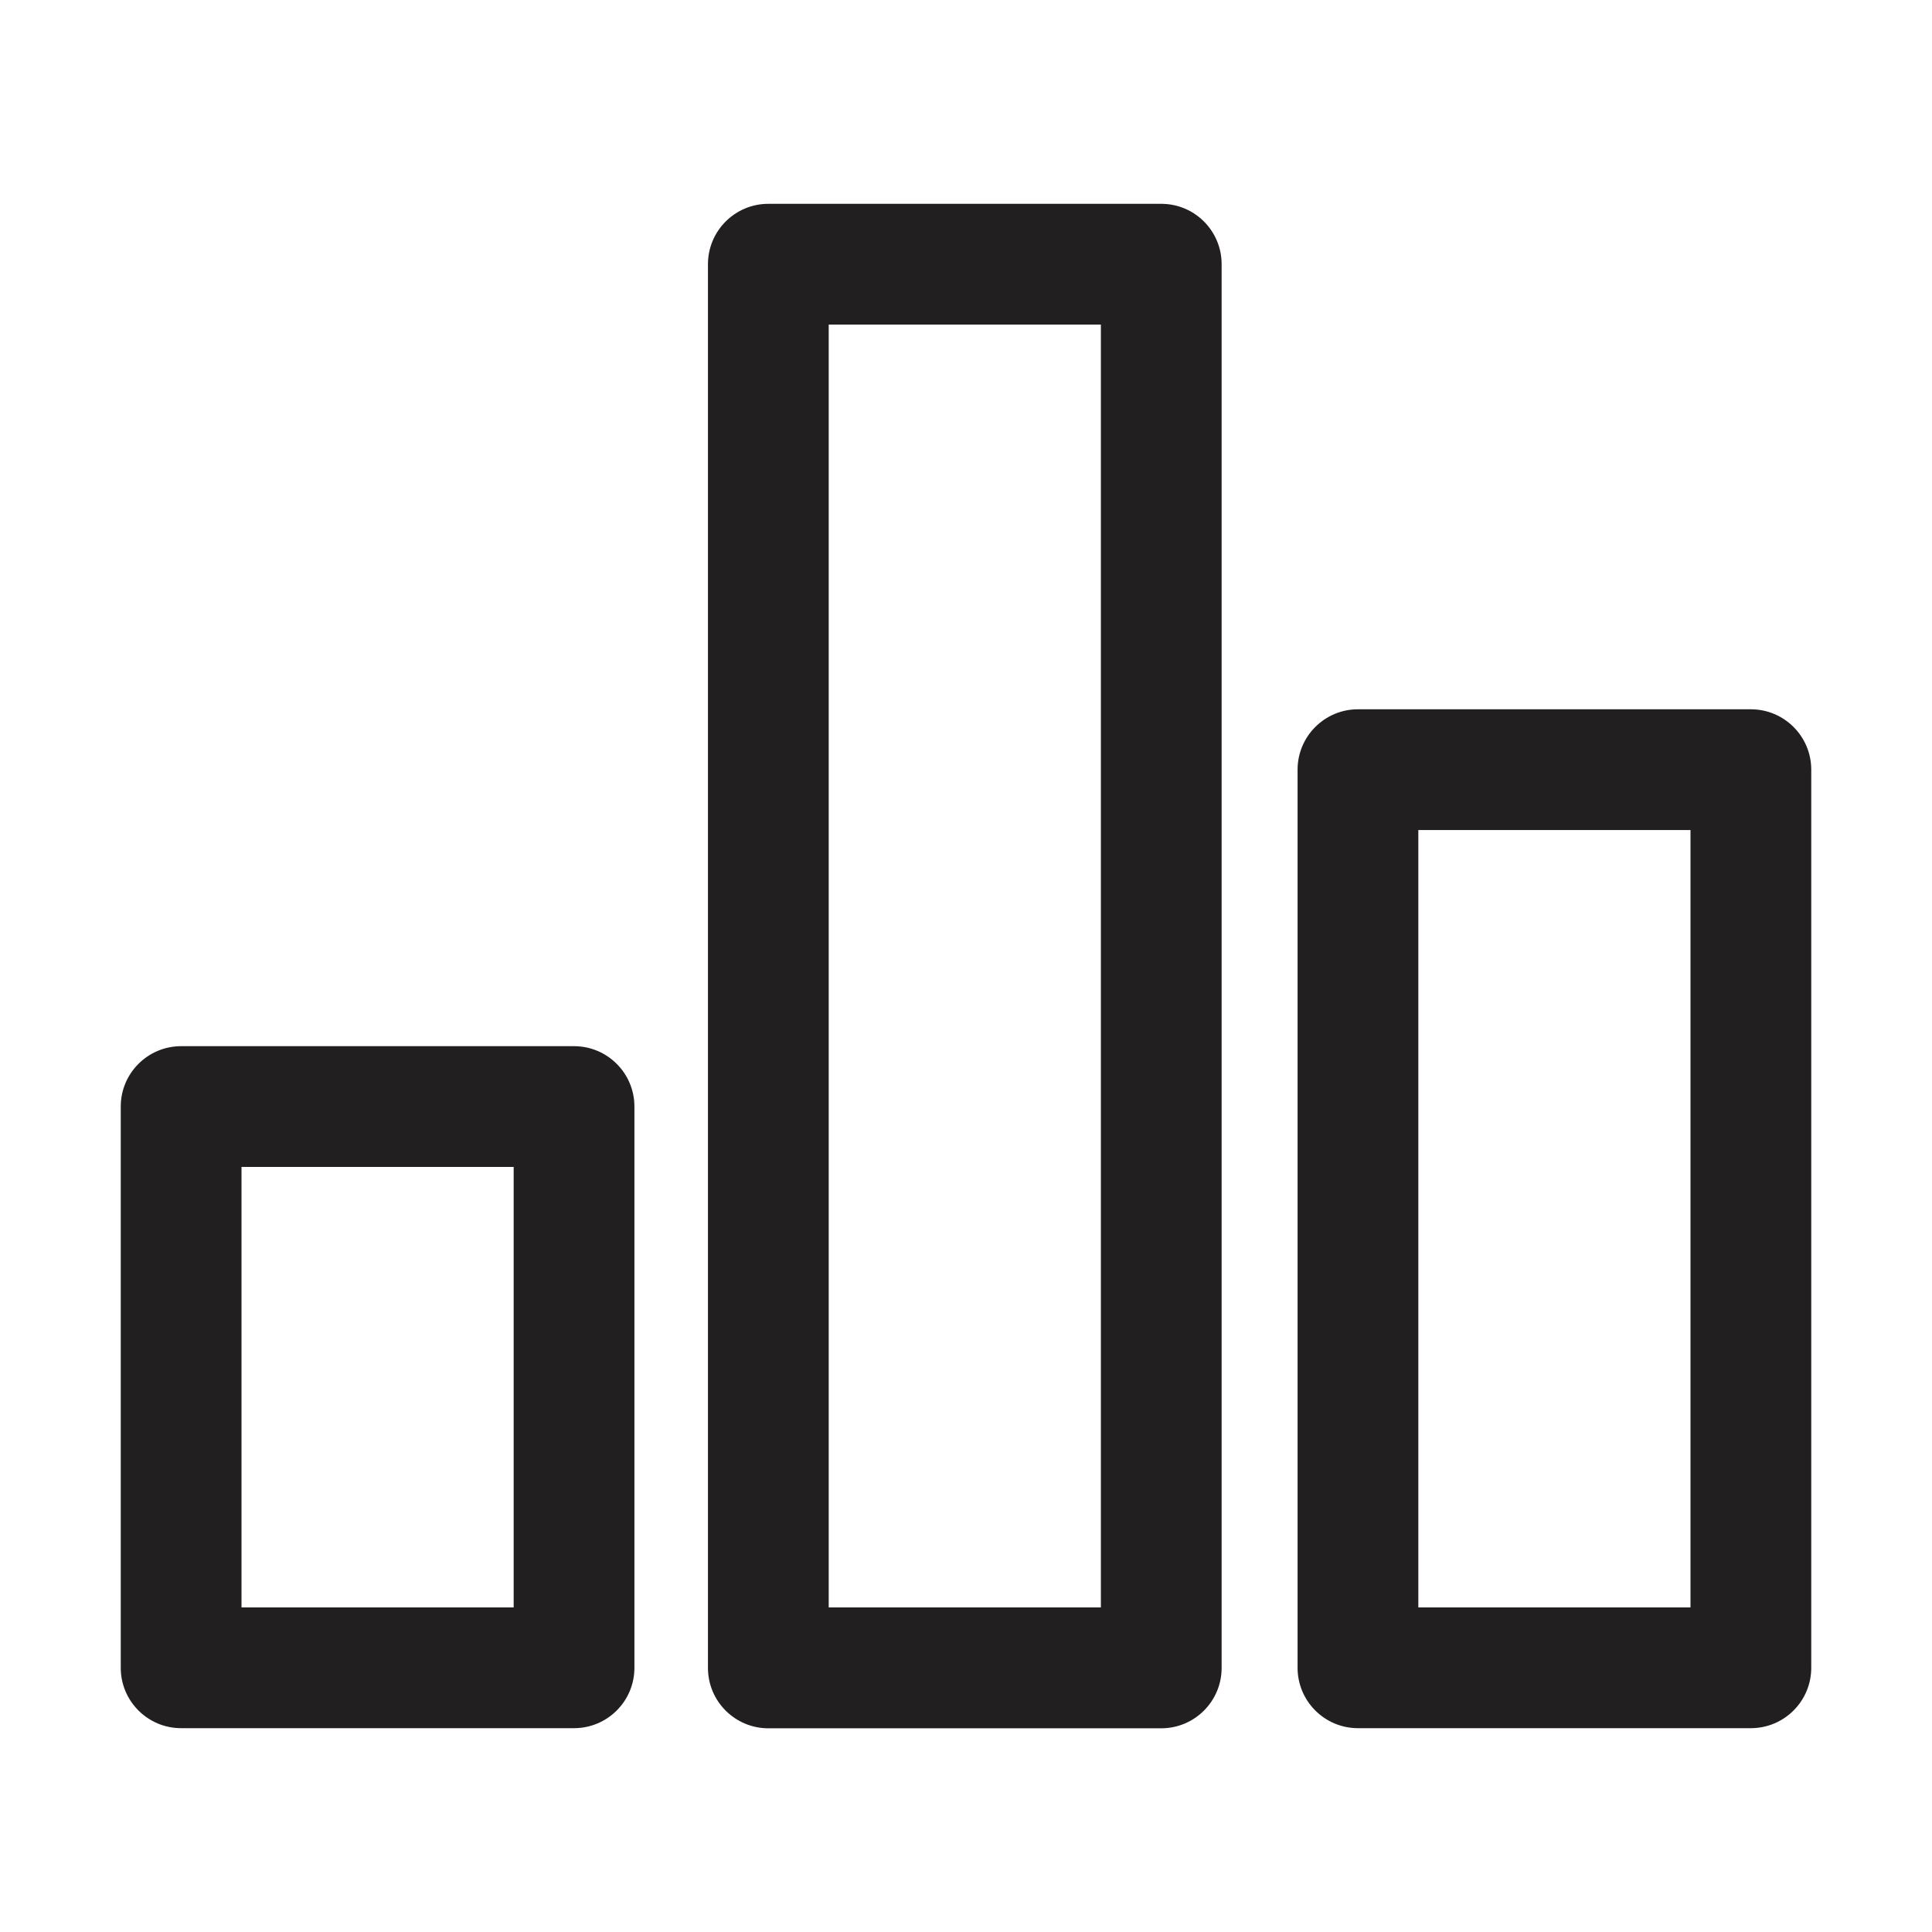 <?xml version="1.0" encoding="utf-8"?>
<!-- Generator: Adobe Illustrator 16.0.0, SVG Export Plug-In . SVG Version: 6.00 Build 0)  -->
<!DOCTYPE svg PUBLIC "-//W3C//DTD SVG 1.1//EN" "http://www.w3.org/Graphics/SVG/1.1/DTD/svg11.dtd">
<svg version="1.1" id="图层_1" xmlns="http://www.w3.org/2000/svg" xmlns:xlink="http://www.w3.org/1999/xlink" x="0px" y="0px"
	 width="16px" height="16px" viewBox="0 0 16 16" enable-background="new 0 0 16 16" xml:space="preserve">
<g>
	<path fill="#221F20" d="M4.754,8.664H1.5c-0.276,0-0.5,0.224-0.5,0.5v4.648c0,0.276,0.224,0.5,0.5,0.5h3.254
		c0.276,0,0.5-0.224,0.5-0.5V9.164C5.254,8.888,5.03,8.664,4.754,8.664z M4.254,13.312H2V9.664h2.254V13.312z"/>
	<path fill="#221F20" d="M9.617,1.688H6.363c-0.276,0-0.5,0.224-0.5,0.5v11.625c0,0.276,0.224,0.5,0.5,0.5h3.254
		c0.276,0,0.5-0.224,0.5-0.5V2.188C10.117,1.912,9.894,1.688,9.617,1.688z M9.117,13.312H6.863V2.688h2.254V13.312z"/>
	<path fill="#221F20" d="M14.5,5.874h-3.254c-0.276,0-0.5,0.224-0.5,0.5v7.438c0,0.276,0.224,0.5,0.5,0.5H14.5
		c0.276,0,0.5-0.224,0.5-0.5V6.374C15,6.098,14.776,5.874,14.5,5.874z M14,13.312h-2.254V6.874H14V13.312z"/>
</g>
</svg>
